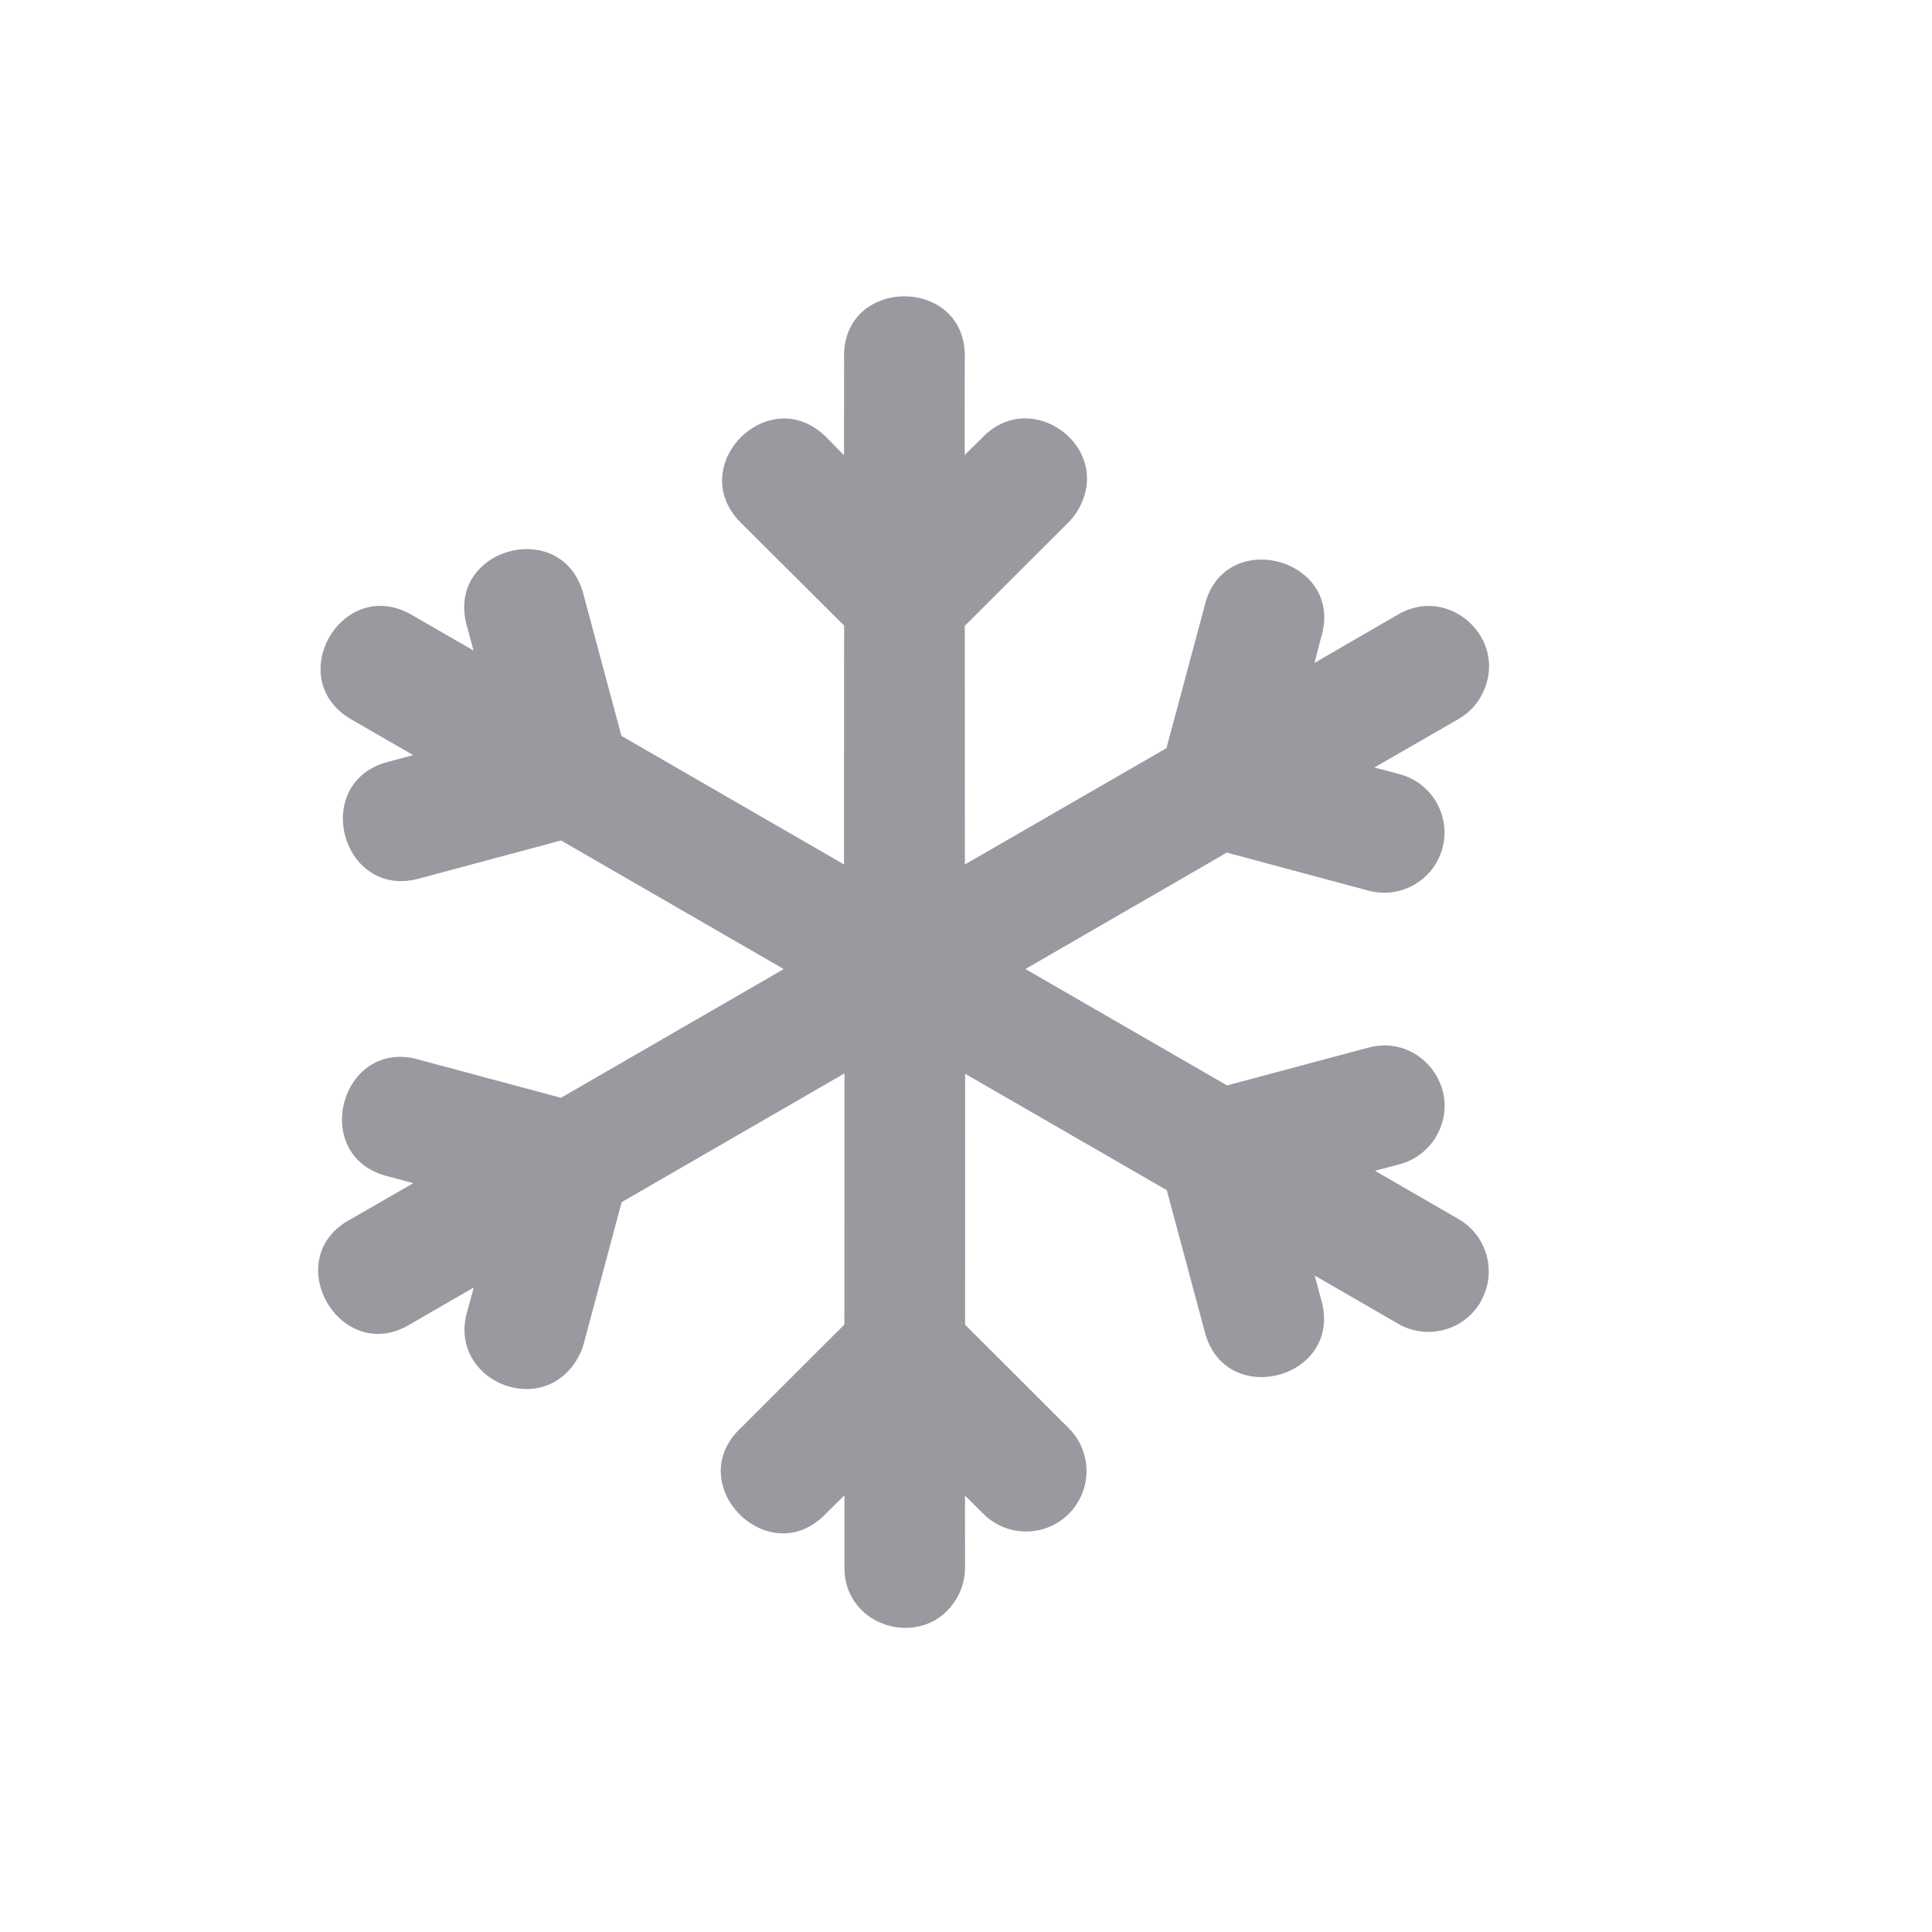 <?xml version="1.0" encoding="UTF-8" standalone="no"?>
<svg
   id="svg8"
   version="1.1"
   width="16"
   height="16"
   sodipodi:docname="weather-snow-night-symbolic.svg"
   inkscape:version="1.2.2 (b0a8486541, 2022-12-01)"
   xmlns:inkscape="http://www.inkscape.org/namespaces/inkscape"
   xmlns:sodipodi="http://sodipodi.sourceforge.net/DTD/sodipodi-0.dtd"
   xmlns="http://www.w3.org/2000/svg"
   xmlns:svg="http://www.w3.org/2000/svg"
   xmlns:rdf="http://www.w3.org/1999/02/22-rdf-syntax-ns#"
   xmlns:cc="http://creativecommons.org/ns#"
   xmlns:dc="http://purl.org/dc/elements/1.1/">
  <sodipodi:namedview
     id="namedview1629"
     pagecolor="#ffffff"
     bordercolor="#000000"
     borderopacity="0.25"
     inkscape:showpageshadow="2"
     inkscape:pageopacity="0.0"
     inkscape:pagecheckerboard="0"
     inkscape:deskcolor="#d1d1d1"
     showgrid="false"
     inkscape:zoom="47.559529"
     inkscape:cx="4.1421773"
     inkscape:cy="8.0425523"
     inkscape:window-width="1920"
     inkscape:window-height="1029"
     inkscape:window-x="0"
     inkscape:window-y="0"
     inkscape:window-maximized="1"
     inkscape:current-layer="svg8" />
  <defs
     id="defs12" />
  <path
     d="m 12.266,10.772 c 0.134,-0.241 0.048,-0.544 -0.192,-0.679 l -0.687,-0.397 0.2,-0.053 c 0.131,-0.034 0.243,-0.119 0.31,-0.237 0.221,-0.388 -0.139,-0.849 -0.569,-0.729 l -1.166,0.312 -1.67,-0.964 1.668,-0.964 1.166,0.313 c 0.234,0.067 0.483,-0.045 0.588,-0.264 0.136,-0.285 -0.023,-0.622 -0.328,-0.7 l -0.204,-0.054 0.691,-0.398 c 0.088,-0.049 0.159,-0.123 0.204,-0.214 0.223,-0.447 -0.275,-0.909 -0.704,-0.652 l -0.687,0.398 0.052,-0.201 c 0.213,-0.666 -0.815,-0.942 -0.965,-0.259 l -0.313,1.166 -1.669,0.963 -9.8e-4,-1.976 0.854,-0.853 c 0.036,-0.035 0.067,-0.075 0.091,-0.119 0.282,-0.511 -0.392,-1.008 -0.798,-0.589 l -0.148,0.146 5.6e-4,-0.793 c 0.029,-0.695 -1.029,-0.694 -0.999,5.06e-4 l -10e-4,0.794 -0.146,-0.148 c -0.472,-0.472 -1.18,0.236 -0.708,0.708 l 0.855,0.851 -10e-4,1.978 -1.843,-1.064 -0.313,-1.166 c -0.164,-0.658 -1.153,-0.393 -0.966,0.259 l 0.054,0.2 -0.511,-0.295 c -0.577,-0.333 -1.077,0.533 -0.5,0.866 l 0.511,0.295 -0.201,0.054 c -0.658,0.164 -0.393,1.153 0.259,0.966 l 1.167,-0.313 1.844,1.065 -1.845,1.066 -1.166,-0.313 c -0.66,-0.2 -0.93,0.811 -0.257,0.966 l 0.2,0.054 -0.512,0.295 c -0.617,0.322 -0.088,1.238 0.499,0.866 l 0.514,-0.297 -0.055,0.201 c -0.162,0.569 0.623,0.899 0.916,0.384 0.022,-0.039 0.04,-0.081 0.051,-0.124 l 0.313,-1.168 1.845,-1.066 -0.001,2.08 -0.854,0.853 c -0.505,0.47 0.234,1.211 0.706,0.708 l 0.149,-0.147 -5.3e-4,0.591 c -0.007,0.532 0.712,0.705 0.948,0.228 0.035,-0.071 0.052,-0.149 0.051,-0.228 l -4.8e-4,-0.589 0.147,0.146 c 0.239,0.246 0.65,0.184 0.805,-0.122 0.1,-0.195 0.06,-0.433 -0.097,-0.586 l -0.854,-0.853 2.1e-4,-2.078 1.67,0.964 0.313,1.167 c 0.164,0.658 1.153,0.393 0.966,-0.259 l -0.054,-0.201 0.687,0.397 c 0.242,0.143 0.555,0.059 0.692,-0.187 z"
     font-weight="400"
     overflow="visible"
     style="color:#000000;font-weight:400;line-height:normal;font-family:sans-serif;text-indent:0;text-align:start;text-decoration:none;text-decoration-line:none;text-decoration-style:solid;text-decoration-color:#000000;text-transform:none;white-space:normal;overflow:visible;opacity:0.6;isolation:auto;mix-blend-mode:normal;fill:#555761;fill-rule:evenodd"
     id="path2-3" />
</svg>
